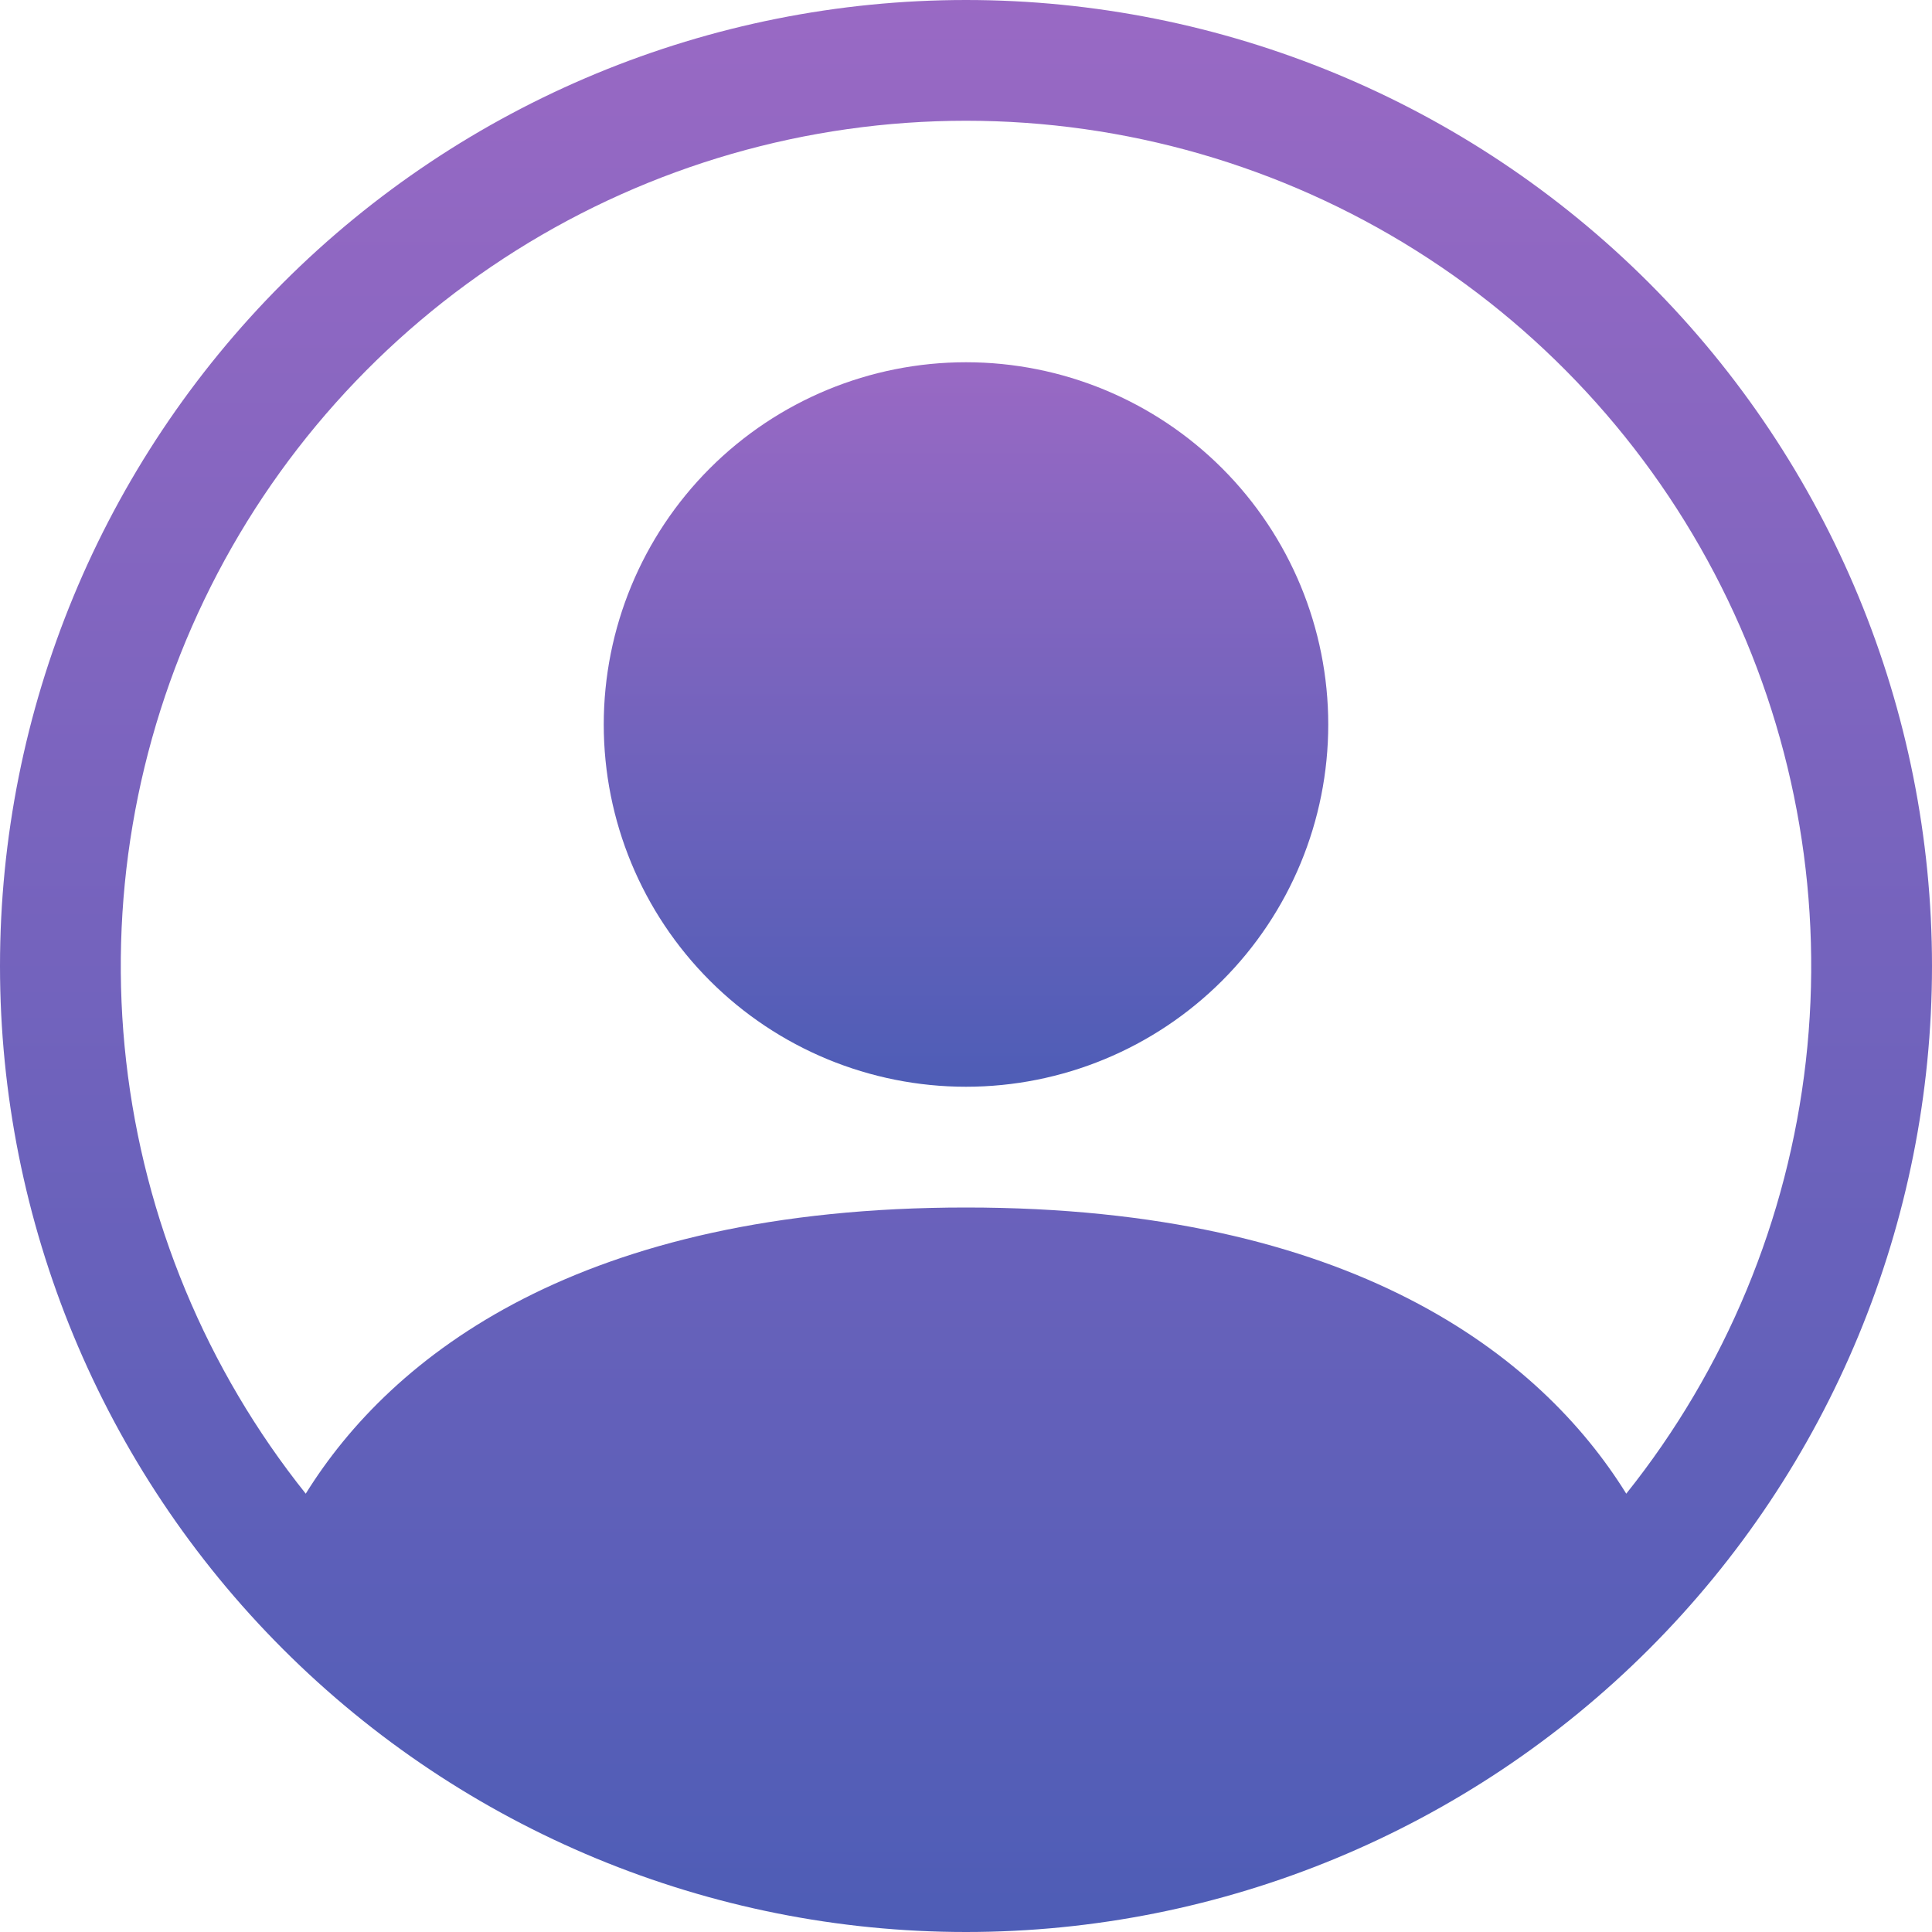 <svg width="56" height="56" viewBox="0 0 56 56" fill="none" xmlns="http://www.w3.org/2000/svg">
<path d="M38.5 21C38.5 23.785 37.394 26.456 35.425 28.425C33.456 30.394 30.785 31.5 28 31.5C25.215 31.5 22.544 30.394 20.575 28.425C18.606 26.456 17.5 23.785 17.5 21C17.5 18.215 18.606 15.544 20.575 13.575C22.544 11.606 25.215 10.5 28 10.5C30.785 10.5 33.456 11.606 35.425 13.575C37.394 15.544 38.5 18.215 38.5 21Z" fill="url(#paint0_linear_138_4646)"/>
<path fill-rule="evenodd" clip-rule="evenodd" d="M0 28C0 20.574 2.95 13.452 8.201 8.201C13.452 2.95 20.574 0 28 0C35.426 0 42.548 2.95 47.799 8.201C53.05 13.452 56 20.574 56 28C56 35.426 53.05 42.548 47.799 47.799C42.548 53.05 35.426 56 28 56C20.574 56 13.452 53.05 8.201 47.799C2.95 42.548 0 35.426 0 28ZM28 3.5C23.386 3.5 18.866 4.803 14.96 7.259C11.055 9.715 7.921 13.224 5.922 17.382C3.922 21.54 3.137 26.178 3.657 30.762C4.178 35.346 5.982 39.691 8.862 43.295C11.347 39.291 16.817 35 28 35C39.182 35 44.65 39.288 47.138 43.295C50.018 39.691 51.822 35.346 52.343 30.762C52.863 26.178 52.078 21.54 50.078 17.382C48.078 13.224 44.946 9.715 41.04 7.259C37.134 4.803 32.614 3.5 28 3.5Z" fill="url(#paint1_linear_138_4646)"/>
<defs>
<linearGradient id="paint0_linear_138_4646" x1="28" y1="10.5" x2="28" y2="31.5" gradientUnits="userSpaceOnUse">
<stop stop-color="#9969C4"/>
<stop offset="1" stop-color="#4E5DB6"/>
</linearGradient>
<linearGradient id="paint1_linear_138_4646" x1="28" y1="0" x2="28" y2="56" gradientUnits="userSpaceOnUse">
<stop stop-color="#9969C4"/>
<stop offset="1" stop-color="#4E5DB6"/>
</linearGradient>
</defs>
</svg>
